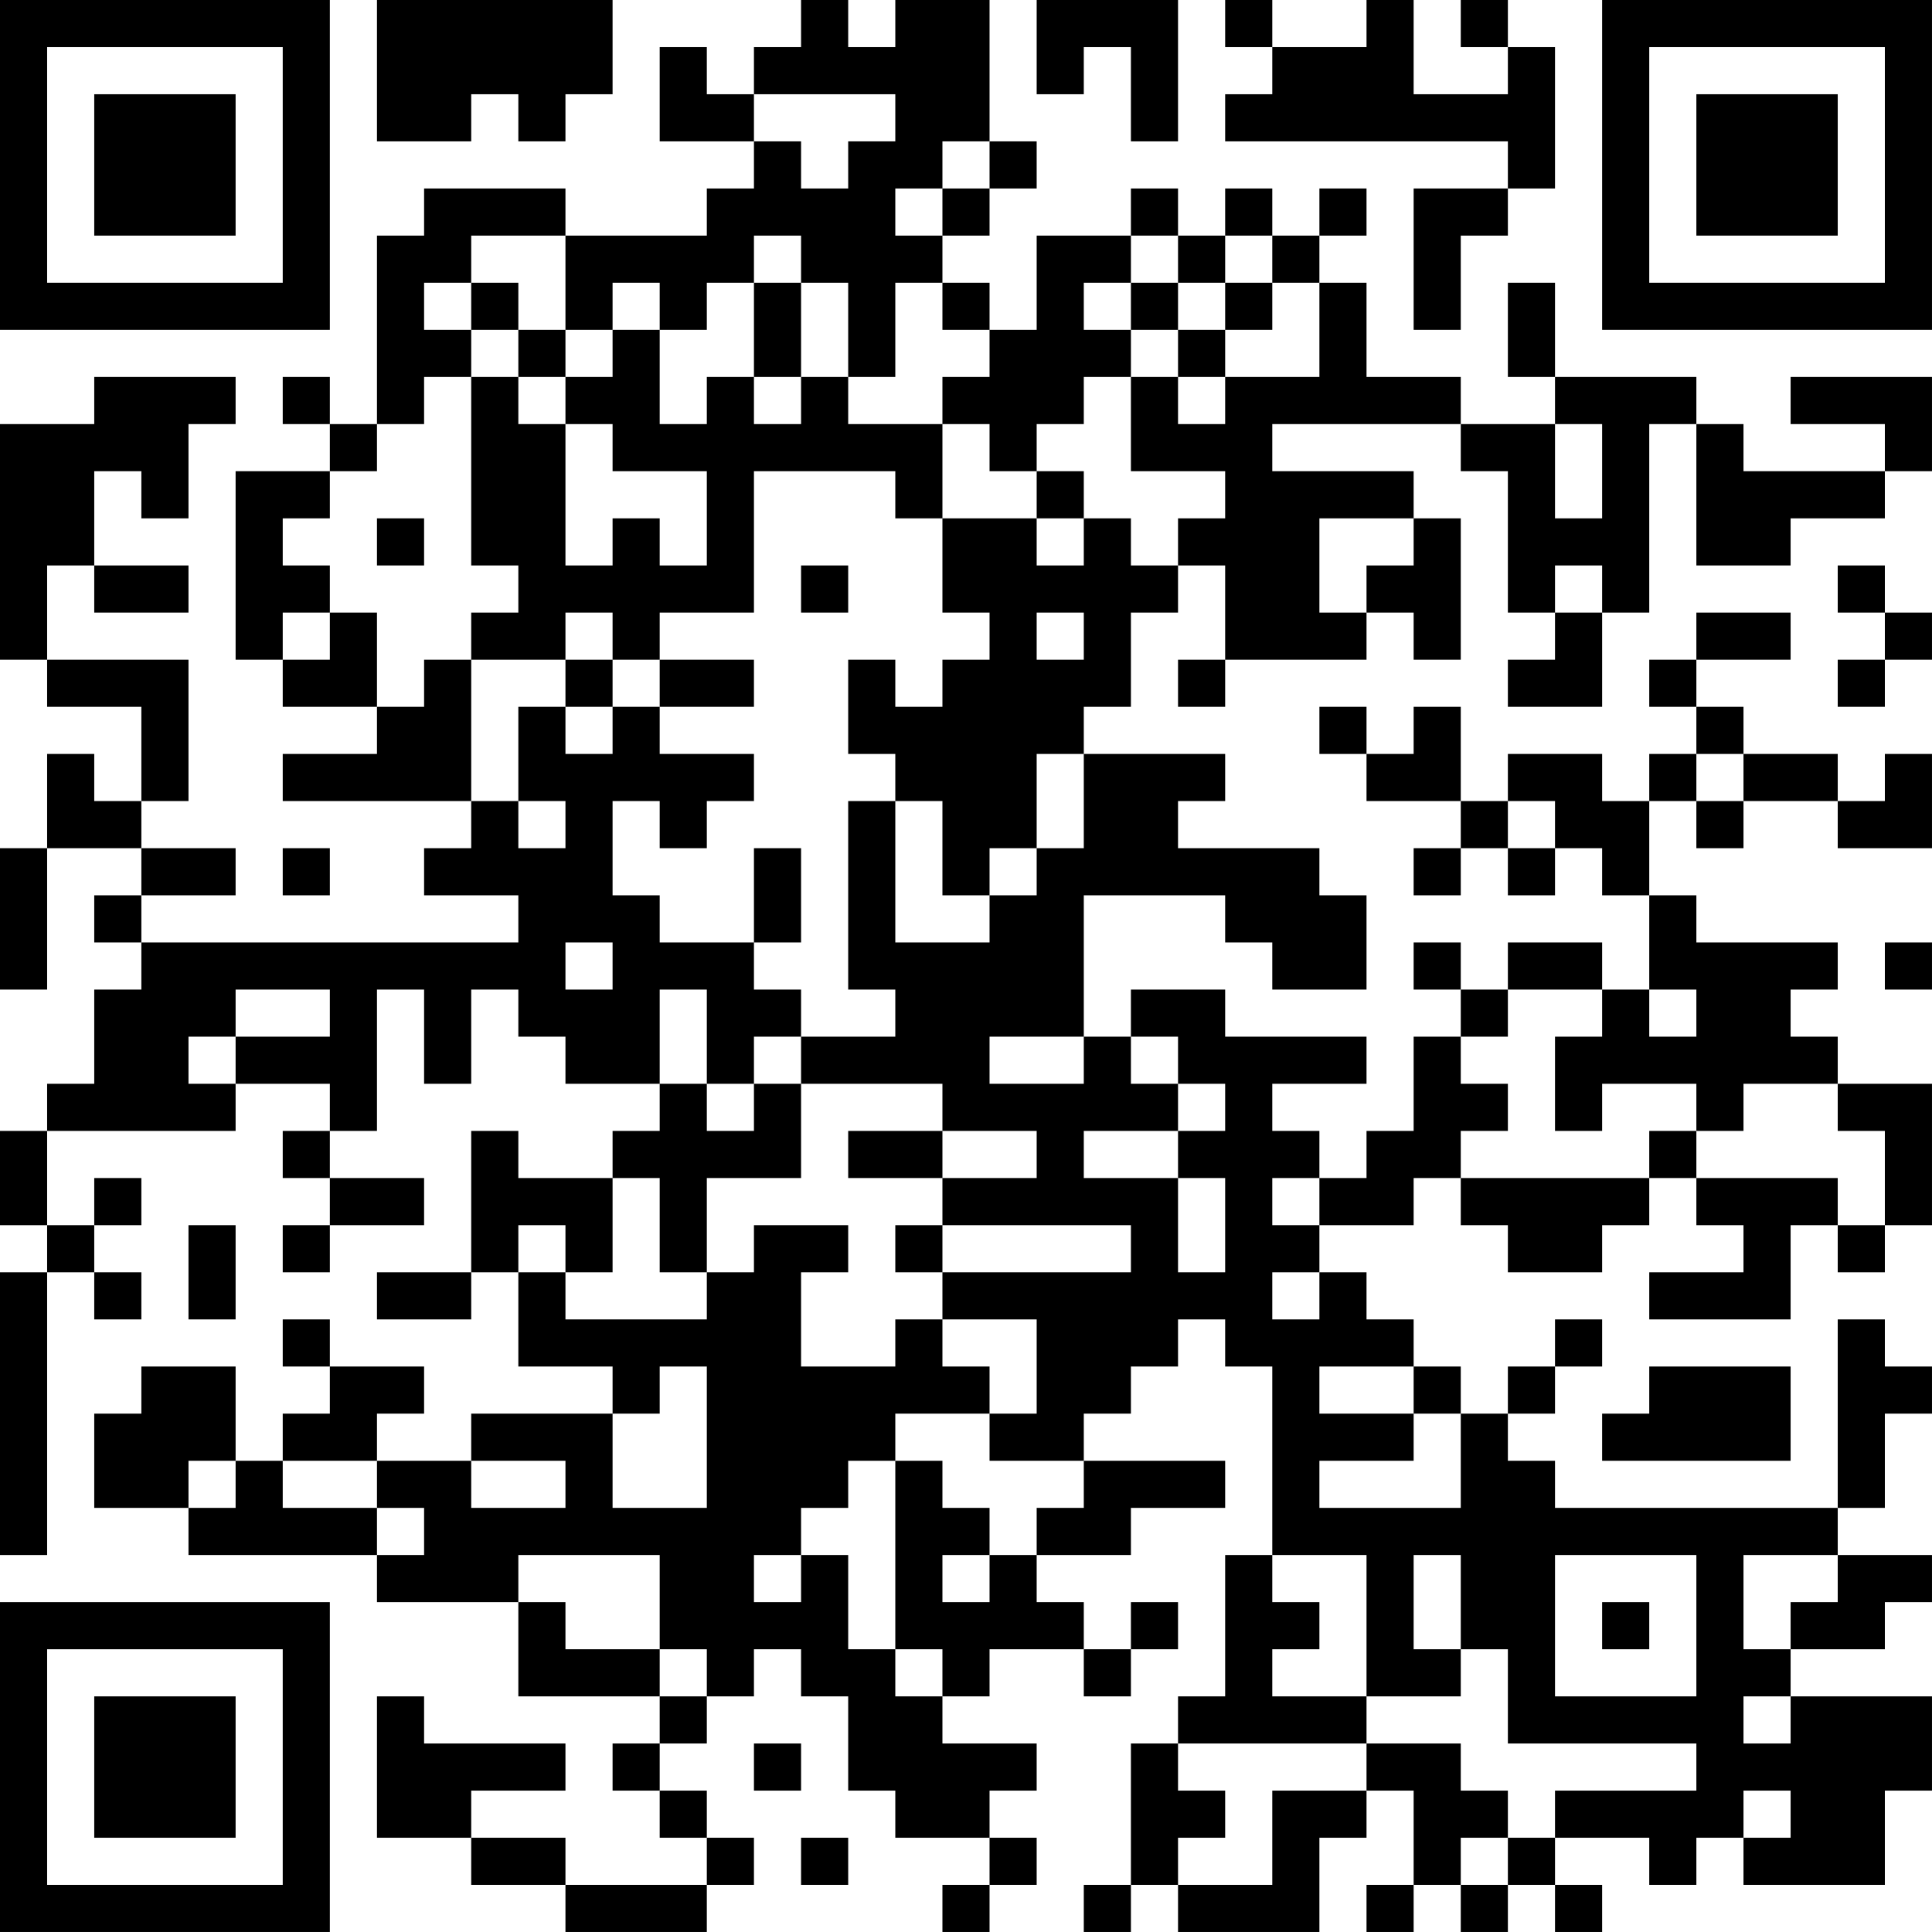 <?xml version="1.0" encoding="UTF-8"?>
<svg xmlns="http://www.w3.org/2000/svg" version="1.1" width="200" height="200" viewBox="0 0 200 200"><rect x="0" y="0" width="200" height="200" fill="#ffffff"/><g transform="scale(4.878)"><g transform="translate(0,0)"><path fill-rule="evenodd" d="M8 0L8 3L10 3L10 2L11 2L11 3L12 3L12 2L13 2L13 0ZM17 0L17 1L16 1L16 2L15 2L15 1L14 1L14 3L16 3L16 4L15 4L15 5L12 5L12 4L9 4L9 5L8 5L8 9L7 9L7 8L6 8L6 9L7 9L7 10L5 10L5 14L6 14L6 15L8 15L8 16L6 16L6 17L10 17L10 18L9 18L9 19L11 19L11 20L3 20L3 19L5 19L5 18L3 18L3 17L4 17L4 14L1 14L1 12L2 12L2 13L4 13L4 12L2 12L2 10L3 10L3 11L4 11L4 9L5 9L5 8L2 8L2 9L0 9L0 14L1 14L1 15L3 15L3 17L2 17L2 16L1 16L1 18L0 18L0 21L1 21L1 18L3 18L3 19L2 19L2 20L3 20L3 21L2 21L2 23L1 23L1 24L0 24L0 26L1 26L1 27L0 27L0 33L1 33L1 27L2 27L2 28L3 28L3 27L2 27L2 26L3 26L3 25L2 25L2 26L1 26L1 24L5 24L5 23L7 23L7 24L6 24L6 25L7 25L7 26L6 26L6 27L7 27L7 26L9 26L9 25L7 25L7 24L8 24L8 21L9 21L9 23L10 23L10 21L11 21L11 22L12 22L12 23L14 23L14 24L13 24L13 25L11 25L11 24L10 24L10 27L8 27L8 28L10 28L10 27L11 27L11 29L13 29L13 30L10 30L10 31L8 31L8 30L9 30L9 29L7 29L7 28L6 28L6 29L7 29L7 30L6 30L6 31L5 31L5 29L3 29L3 30L2 30L2 32L4 32L4 33L8 33L8 34L11 34L11 36L14 36L14 37L13 37L13 38L14 38L14 39L15 39L15 40L12 40L12 39L10 39L10 38L12 38L12 37L9 37L9 36L8 36L8 39L10 39L10 40L12 40L12 41L15 41L15 40L16 40L16 39L15 39L15 38L14 38L14 37L15 37L15 36L16 36L16 35L17 35L17 36L18 36L18 38L19 38L19 39L21 39L21 40L20 40L20 41L21 41L21 40L22 40L22 39L21 39L21 38L22 38L22 37L20 37L20 36L21 36L21 35L23 35L23 36L24 36L24 35L25 35L25 34L24 34L24 35L23 35L23 34L22 34L22 33L24 33L24 32L26 32L26 31L23 31L23 30L24 30L24 29L25 29L25 28L26 28L26 29L27 29L27 33L26 33L26 36L25 36L25 37L24 37L24 40L23 40L23 41L24 41L24 40L25 40L25 41L28 41L28 39L29 39L29 38L30 38L30 40L29 40L29 41L30 41L30 40L31 40L31 41L32 41L32 40L33 40L33 41L34 41L34 40L33 40L33 39L35 39L35 40L36 40L36 39L37 39L37 40L40 40L40 38L41 38L41 36L38 36L38 35L40 35L40 34L41 34L41 33L39 33L39 32L40 32L40 30L41 30L41 29L40 29L40 28L39 28L39 32L33 32L33 31L32 31L32 30L33 30L33 29L34 29L34 28L33 28L33 29L32 29L32 30L31 30L31 29L30 29L30 28L29 28L29 27L28 27L28 26L30 26L30 25L31 25L31 26L32 26L32 27L34 27L34 26L35 26L35 25L36 25L36 26L37 26L37 27L35 27L35 28L38 28L38 26L39 26L39 27L40 27L40 26L41 26L41 23L39 23L39 22L38 22L38 21L39 21L39 20L36 20L36 19L35 19L35 17L36 17L36 18L37 18L37 17L39 17L39 18L41 18L41 16L40 16L40 17L39 17L39 16L37 16L37 15L36 15L36 14L38 14L38 13L36 13L36 14L35 14L35 15L36 15L36 16L35 16L35 17L34 17L34 16L32 16L32 17L31 17L31 15L30 15L30 16L29 16L29 15L28 15L28 16L29 16L29 17L31 17L31 18L30 18L30 19L31 19L31 18L32 18L32 19L33 19L33 18L34 18L34 19L35 19L35 21L34 21L34 20L32 20L32 21L31 21L31 20L30 20L30 21L31 21L31 22L30 22L30 24L29 24L29 25L28 25L28 24L27 24L27 23L29 23L29 22L26 22L26 21L24 21L24 22L23 22L23 19L26 19L26 20L27 20L27 21L29 21L29 19L28 19L28 18L25 18L25 17L26 17L26 16L23 16L23 15L24 15L24 13L25 13L25 12L26 12L26 14L25 14L25 15L26 15L26 14L29 14L29 13L30 13L30 14L31 14L31 11L30 11L30 10L27 10L27 9L31 9L31 10L32 10L32 13L33 13L33 14L32 14L32 15L34 15L34 13L35 13L35 9L36 9L36 12L38 12L38 11L40 11L40 10L41 10L41 8L38 8L38 9L40 9L40 10L37 10L37 9L36 9L36 8L33 8L33 6L32 6L32 8L33 8L33 9L31 9L31 8L29 8L29 6L28 6L28 5L29 5L29 4L28 4L28 5L27 5L27 4L26 4L26 5L25 5L25 4L24 4L24 5L22 5L22 7L21 7L21 6L20 6L20 5L21 5L21 4L22 4L22 3L21 3L21 0L19 0L19 1L18 1L18 0ZM22 0L22 2L23 2L23 1L24 1L24 3L25 3L25 0ZM26 0L26 1L27 1L27 2L26 2L26 3L32 3L32 4L30 4L30 7L31 7L31 5L32 5L32 4L33 4L33 1L32 1L32 0L31 0L31 1L32 1L32 2L30 2L30 0L29 0L29 1L27 1L27 0ZM16 2L16 3L17 3L17 4L18 4L18 3L19 3L19 2ZM20 3L20 4L19 4L19 5L20 5L20 4L21 4L21 3ZM10 5L10 6L9 6L9 7L10 7L10 8L9 8L9 9L8 9L8 10L7 10L7 11L6 11L6 12L7 12L7 13L6 13L6 14L7 14L7 13L8 13L8 15L9 15L9 14L10 14L10 17L11 17L11 18L12 18L12 17L11 17L11 15L12 15L12 16L13 16L13 15L14 15L14 16L16 16L16 17L15 17L15 18L14 18L14 17L13 17L13 19L14 19L14 20L16 20L16 21L17 21L17 22L16 22L16 23L15 23L15 21L14 21L14 23L15 23L15 24L16 24L16 23L17 23L17 25L15 25L15 27L14 27L14 25L13 25L13 27L12 27L12 26L11 26L11 27L12 27L12 28L15 28L15 27L16 27L16 26L18 26L18 27L17 27L17 29L19 29L19 28L20 28L20 29L21 29L21 30L19 30L19 31L18 31L18 32L17 32L17 33L16 33L16 34L17 34L17 33L18 33L18 35L19 35L19 36L20 36L20 35L19 35L19 31L20 31L20 32L21 32L21 33L20 33L20 34L21 34L21 33L22 33L22 32L23 32L23 31L21 31L21 30L22 30L22 28L20 28L20 27L24 27L24 26L20 26L20 25L22 25L22 24L20 24L20 23L17 23L17 22L19 22L19 21L18 21L18 17L19 17L19 20L21 20L21 19L22 19L22 18L23 18L23 16L22 16L22 18L21 18L21 19L20 19L20 17L19 17L19 16L18 16L18 14L19 14L19 15L20 15L20 14L21 14L21 13L20 13L20 11L22 11L22 12L23 12L23 11L24 11L24 12L25 12L25 11L26 11L26 10L24 10L24 8L25 8L25 9L26 9L26 8L28 8L28 6L27 6L27 5L26 5L26 6L25 6L25 5L24 5L24 6L23 6L23 7L24 7L24 8L23 8L23 9L22 9L22 10L21 10L21 9L20 9L20 8L21 8L21 7L20 7L20 6L19 6L19 8L18 8L18 6L17 6L17 5L16 5L16 6L15 6L15 7L14 7L14 6L13 6L13 7L12 7L12 5ZM10 6L10 7L11 7L11 8L10 8L10 12L11 12L11 13L10 13L10 14L12 14L12 15L13 15L13 14L14 14L14 15L16 15L16 14L14 14L14 13L16 13L16 10L19 10L19 11L20 11L20 9L18 9L18 8L17 8L17 6L16 6L16 8L15 8L15 9L14 9L14 7L13 7L13 8L12 8L12 7L11 7L11 6ZM24 6L24 7L25 7L25 8L26 8L26 7L27 7L27 6L26 6L26 7L25 7L25 6ZM11 8L11 9L12 9L12 12L13 12L13 11L14 11L14 12L15 12L15 10L13 10L13 9L12 9L12 8ZM16 8L16 9L17 9L17 8ZM33 9L33 11L34 11L34 9ZM22 10L22 11L23 11L23 10ZM8 11L8 12L9 12L9 11ZM28 11L28 13L29 13L29 12L30 12L30 11ZM17 12L17 13L18 13L18 12ZM33 12L33 13L34 13L34 12ZM39 12L39 13L40 13L40 14L39 14L39 15L40 15L40 14L41 14L41 13L40 13L40 12ZM12 13L12 14L13 14L13 13ZM22 13L22 14L23 14L23 13ZM36 16L36 17L37 17L37 16ZM32 17L32 18L33 18L33 17ZM6 18L6 19L7 19L7 18ZM16 18L16 20L17 20L17 18ZM12 20L12 21L13 21L13 20ZM40 20L40 21L41 21L41 20ZM5 21L5 22L4 22L4 23L5 23L5 22L7 22L7 21ZM32 21L32 22L31 22L31 23L32 23L32 24L31 24L31 25L35 25L35 24L36 24L36 25L39 25L39 26L40 26L40 24L39 24L39 23L37 23L37 24L36 24L36 23L34 23L34 24L33 24L33 22L34 22L34 21ZM35 21L35 22L36 22L36 21ZM21 22L21 23L23 23L23 22ZM24 22L24 23L25 23L25 24L23 24L23 25L25 25L25 27L26 27L26 25L25 25L25 24L26 24L26 23L25 23L25 22ZM18 24L18 25L20 25L20 24ZM27 25L27 26L28 26L28 25ZM4 26L4 28L5 28L5 26ZM19 26L19 27L20 27L20 26ZM27 27L27 28L28 28L28 27ZM14 29L14 30L13 30L13 32L15 32L15 29ZM28 29L28 30L30 30L30 31L28 31L28 32L31 32L31 30L30 30L30 29ZM35 29L35 30L34 30L34 31L38 31L38 29ZM4 31L4 32L5 32L5 31ZM6 31L6 32L8 32L8 33L9 33L9 32L8 32L8 31ZM10 31L10 32L12 32L12 31ZM11 33L11 34L12 34L12 35L14 35L14 36L15 36L15 35L14 35L14 33ZM27 33L27 34L28 34L28 35L27 35L27 36L29 36L29 37L25 37L25 38L26 38L26 39L25 39L25 40L27 40L27 38L29 38L29 37L31 37L31 38L32 38L32 39L31 39L31 40L32 40L32 39L33 39L33 38L36 38L36 37L32 37L32 35L31 35L31 33L30 33L30 35L31 35L31 36L29 36L29 33ZM33 33L33 36L36 36L36 33ZM37 33L37 35L38 35L38 34L39 34L39 33ZM34 34L34 35L35 35L35 34ZM37 36L37 37L38 37L38 36ZM16 37L16 38L17 38L17 37ZM37 38L37 39L38 39L38 38ZM17 39L17 40L18 40L18 39ZM0 0L0 7L7 7L7 0ZM1 1L1 6L6 6L6 1ZM2 2L2 5L5 5L5 2ZM34 0L34 7L41 7L41 0ZM35 1L35 6L40 6L40 1ZM36 2L36 5L39 5L39 2ZM0 34L0 41L7 41L7 34ZM1 35L1 40L6 40L6 35ZM2 36L2 39L5 39L5 36Z" fill="#000000"/></g></g></svg>
